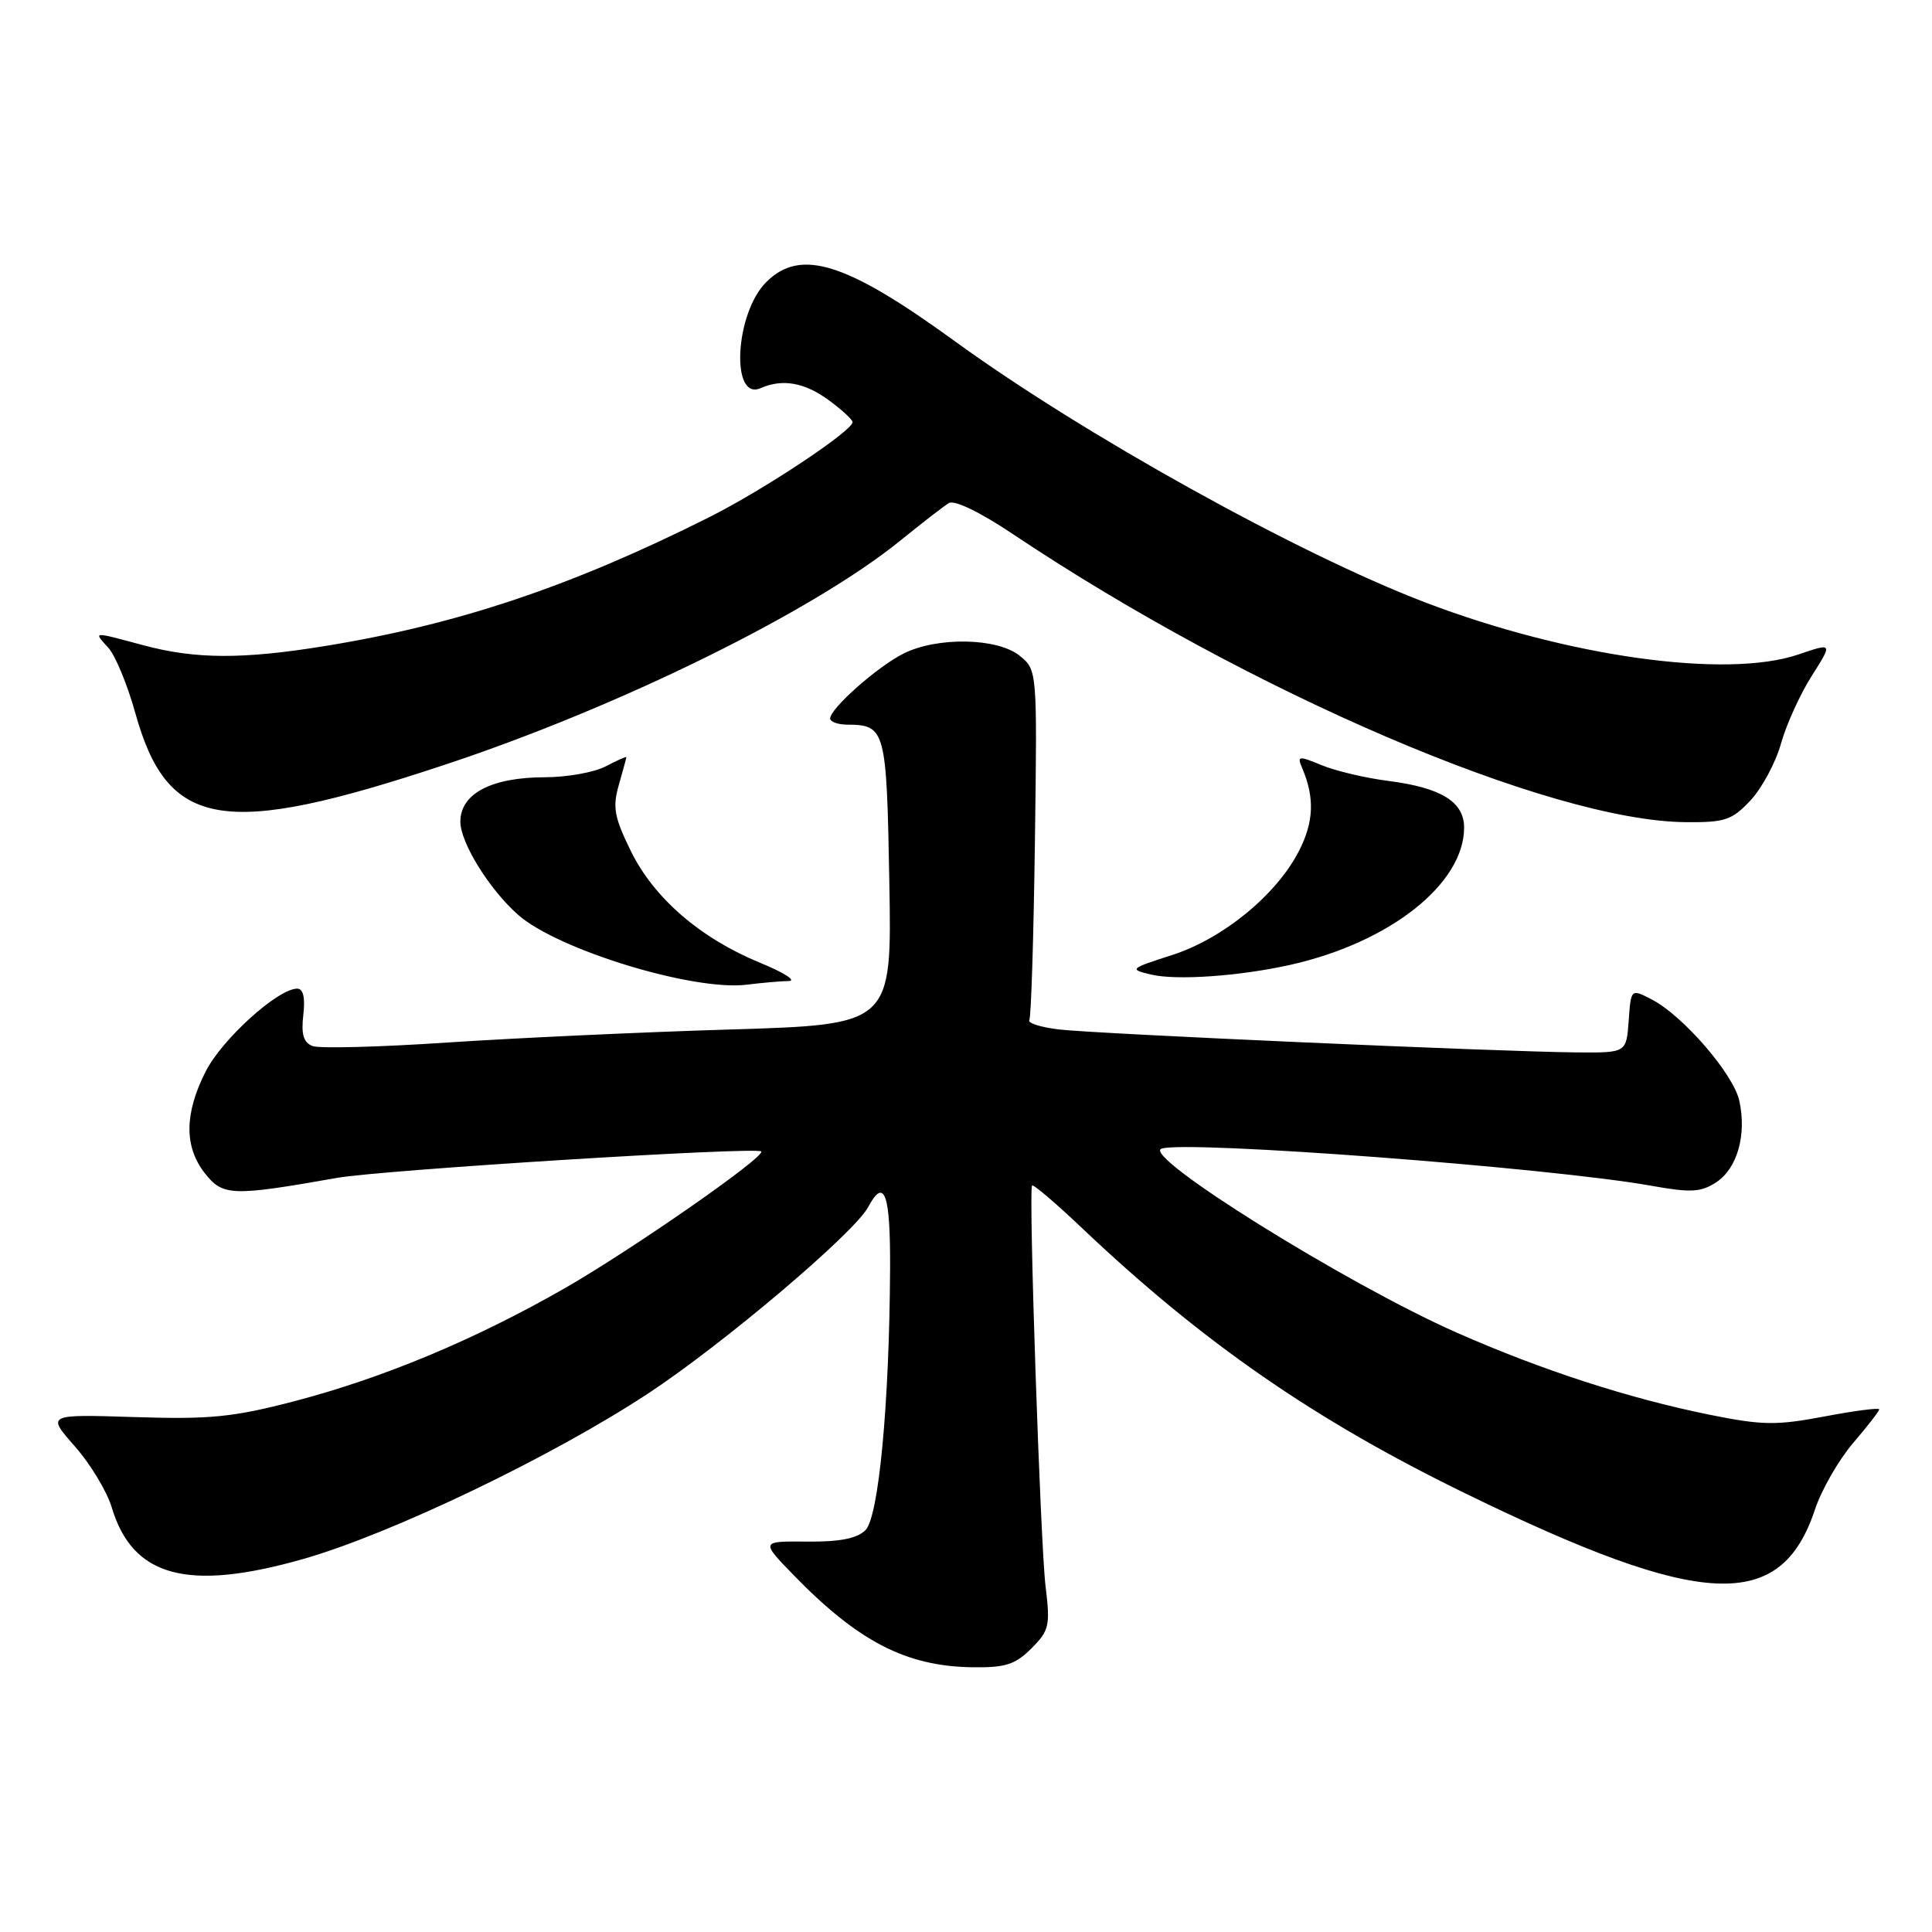 <?xml version="1.0" encoding="UTF-8" standalone="no"?>
<!DOCTYPE svg PUBLIC "-//W3C//DTD SVG 1.1//EN" "http://www.w3.org/Graphics/SVG/1.1/DTD/svg11.dtd" >
<svg xmlns="http://www.w3.org/2000/svg" xmlns:xlink="http://www.w3.org/1999/xlink" version="1.1" viewBox="0 0 256 256">
 <g >
 <path fill="currentColor"
d=" M 136.66 218.43 C 139.03 216.06 139.18 215.41 138.54 210.18 C 137.86 204.54 136.28 157.88 136.75 157.09 C 136.88 156.86 139.81 159.35 143.25 162.61 C 159.32 177.87 174.17 188.15 194.30 197.95 C 225.61 213.20 235.96 213.66 240.50 200.00 C 241.36 197.40 243.63 193.46 245.53 191.23 C 247.44 189.00 249.00 186.99 249.00 186.75 C 249.00 186.51 245.74 186.93 241.75 187.69 C 235.40 188.89 233.53 188.87 226.63 187.48 C 215.84 185.30 204.30 181.56 193.00 176.57 C 178.45 170.15 151.14 153.12 153.91 152.20 C 157.27 151.08 205.37 154.72 218.75 157.11 C 224.06 158.06 225.37 157.99 227.42 156.65 C 230.20 154.82 231.46 150.37 230.47 145.86 C 229.69 142.31 223.00 134.57 218.86 132.43 C 216.11 131.01 216.11 131.01 215.81 135.25 C 215.50 139.50 215.50 139.50 209.00 139.45 C 198.83 139.37 144.99 136.98 140.23 136.40 C 137.88 136.11 136.16 135.56 136.39 135.17 C 136.63 134.79 136.96 124.19 137.13 111.62 C 137.44 88.78 137.44 88.78 135.11 86.89 C 132.17 84.50 124.17 84.36 119.70 86.61 C 116.25 88.35 110.00 93.88 110.00 95.20 C 110.00 95.64 111.01 96.01 112.25 96.02 C 117.33 96.05 117.48 96.61 117.84 116.84 C 118.18 135.76 118.18 135.76 96.84 136.41 C 85.10 136.76 68.20 137.55 59.28 138.14 C 50.35 138.74 42.32 138.95 41.42 138.61 C 40.22 138.15 39.89 137.06 40.19 134.49 C 40.46 132.19 40.18 131.00 39.38 131.00 C 36.82 131.00 29.41 137.71 27.25 141.98 C 24.42 147.57 24.39 151.96 27.16 155.48 C 29.53 158.49 30.73 158.53 44.64 156.08 C 50.61 155.02 100.14 151.93 100.86 152.57 C 101.56 153.19 83.79 165.56 74.81 170.71 C 62.94 177.51 50.77 182.59 39.00 185.67 C 30.87 187.79 27.82 188.09 17.84 187.77 C 6.18 187.40 6.18 187.40 9.91 191.64 C 11.97 193.97 14.17 197.62 14.81 199.75 C 17.57 208.97 24.87 210.93 40.16 206.58 C 51.79 203.27 73.16 193.02 85.87 184.65 C 95.82 178.10 113.19 163.39 115.03 159.95 C 117.20 155.89 118.00 158.17 117.94 168.25 C 117.84 186.10 116.43 201.00 114.68 202.75 C 113.57 203.86 111.28 204.31 106.95 204.27 C 100.79 204.21 100.79 204.21 105.14 208.69 C 113.70 217.50 120.06 220.79 128.80 220.92 C 133.21 220.99 134.52 220.57 136.66 218.43 Z  M 104.50 129.99 C 105.60 129.97 103.90 128.88 100.73 127.58 C 92.76 124.30 86.64 119.00 83.57 112.73 C 81.39 108.27 81.15 106.96 82.00 104.00 C 82.55 102.08 83.00 100.42 83.00 100.32 C 83.00 100.21 81.76 100.76 80.25 101.55 C 78.74 102.34 75.12 102.99 72.20 102.99 C 65.11 103.00 61.00 105.16 61.00 108.88 C 61.00 111.65 64.83 117.84 68.63 121.20 C 73.88 125.86 91.98 131.38 99.00 130.47 C 100.92 130.23 103.40 130.01 104.50 129.99 Z  M 171.00 127.84 C 184.18 124.88 194.00 117.11 194.00 109.66 C 194.00 106.25 190.97 104.38 184.00 103.48 C 180.97 103.10 176.99 102.16 175.15 101.40 C 172.05 100.12 171.85 100.15 172.54 101.76 C 174.21 105.67 174.10 108.89 172.13 112.74 C 169.16 118.56 162.05 124.39 155.27 126.56 C 149.70 128.35 149.60 128.44 152.50 129.13 C 155.88 129.94 164.26 129.35 171.00 127.84 Z  M 231.96 106.05 C 233.47 104.42 235.29 101.04 235.99 98.53 C 236.69 96.02 238.52 91.99 240.06 89.57 C 242.85 85.17 242.85 85.17 238.30 86.72 C 228.77 89.97 207.74 87.03 188.84 79.82 C 172.05 73.41 143.57 57.60 126.53 45.22 C 112.08 34.72 106.07 32.84 101.52 37.39 C 97.38 41.53 96.78 53.20 100.79 51.43 C 103.70 50.15 106.65 50.68 109.89 53.08 C 111.60 54.34 112.99 55.63 112.97 55.94 C 112.91 57.13 101.14 64.94 94.00 68.52 C 75.69 77.71 60.68 82.74 43.08 85.60 C 32.14 87.38 25.89 87.35 19.00 85.50 C 12.14 83.66 12.37 83.64 14.37 85.85 C 15.29 86.87 16.88 90.73 17.91 94.41 C 22.19 109.86 29.51 111.10 58.89 101.35 C 82.02 93.69 107.73 81.03 119.35 71.59 C 122.18 69.29 125.05 67.07 125.73 66.66 C 126.46 66.21 129.89 67.87 134.23 70.78 C 165.61 91.77 205.31 108.78 223.35 108.94 C 228.57 108.99 229.49 108.68 231.96 106.05 Z "/>
</g>
</svg>